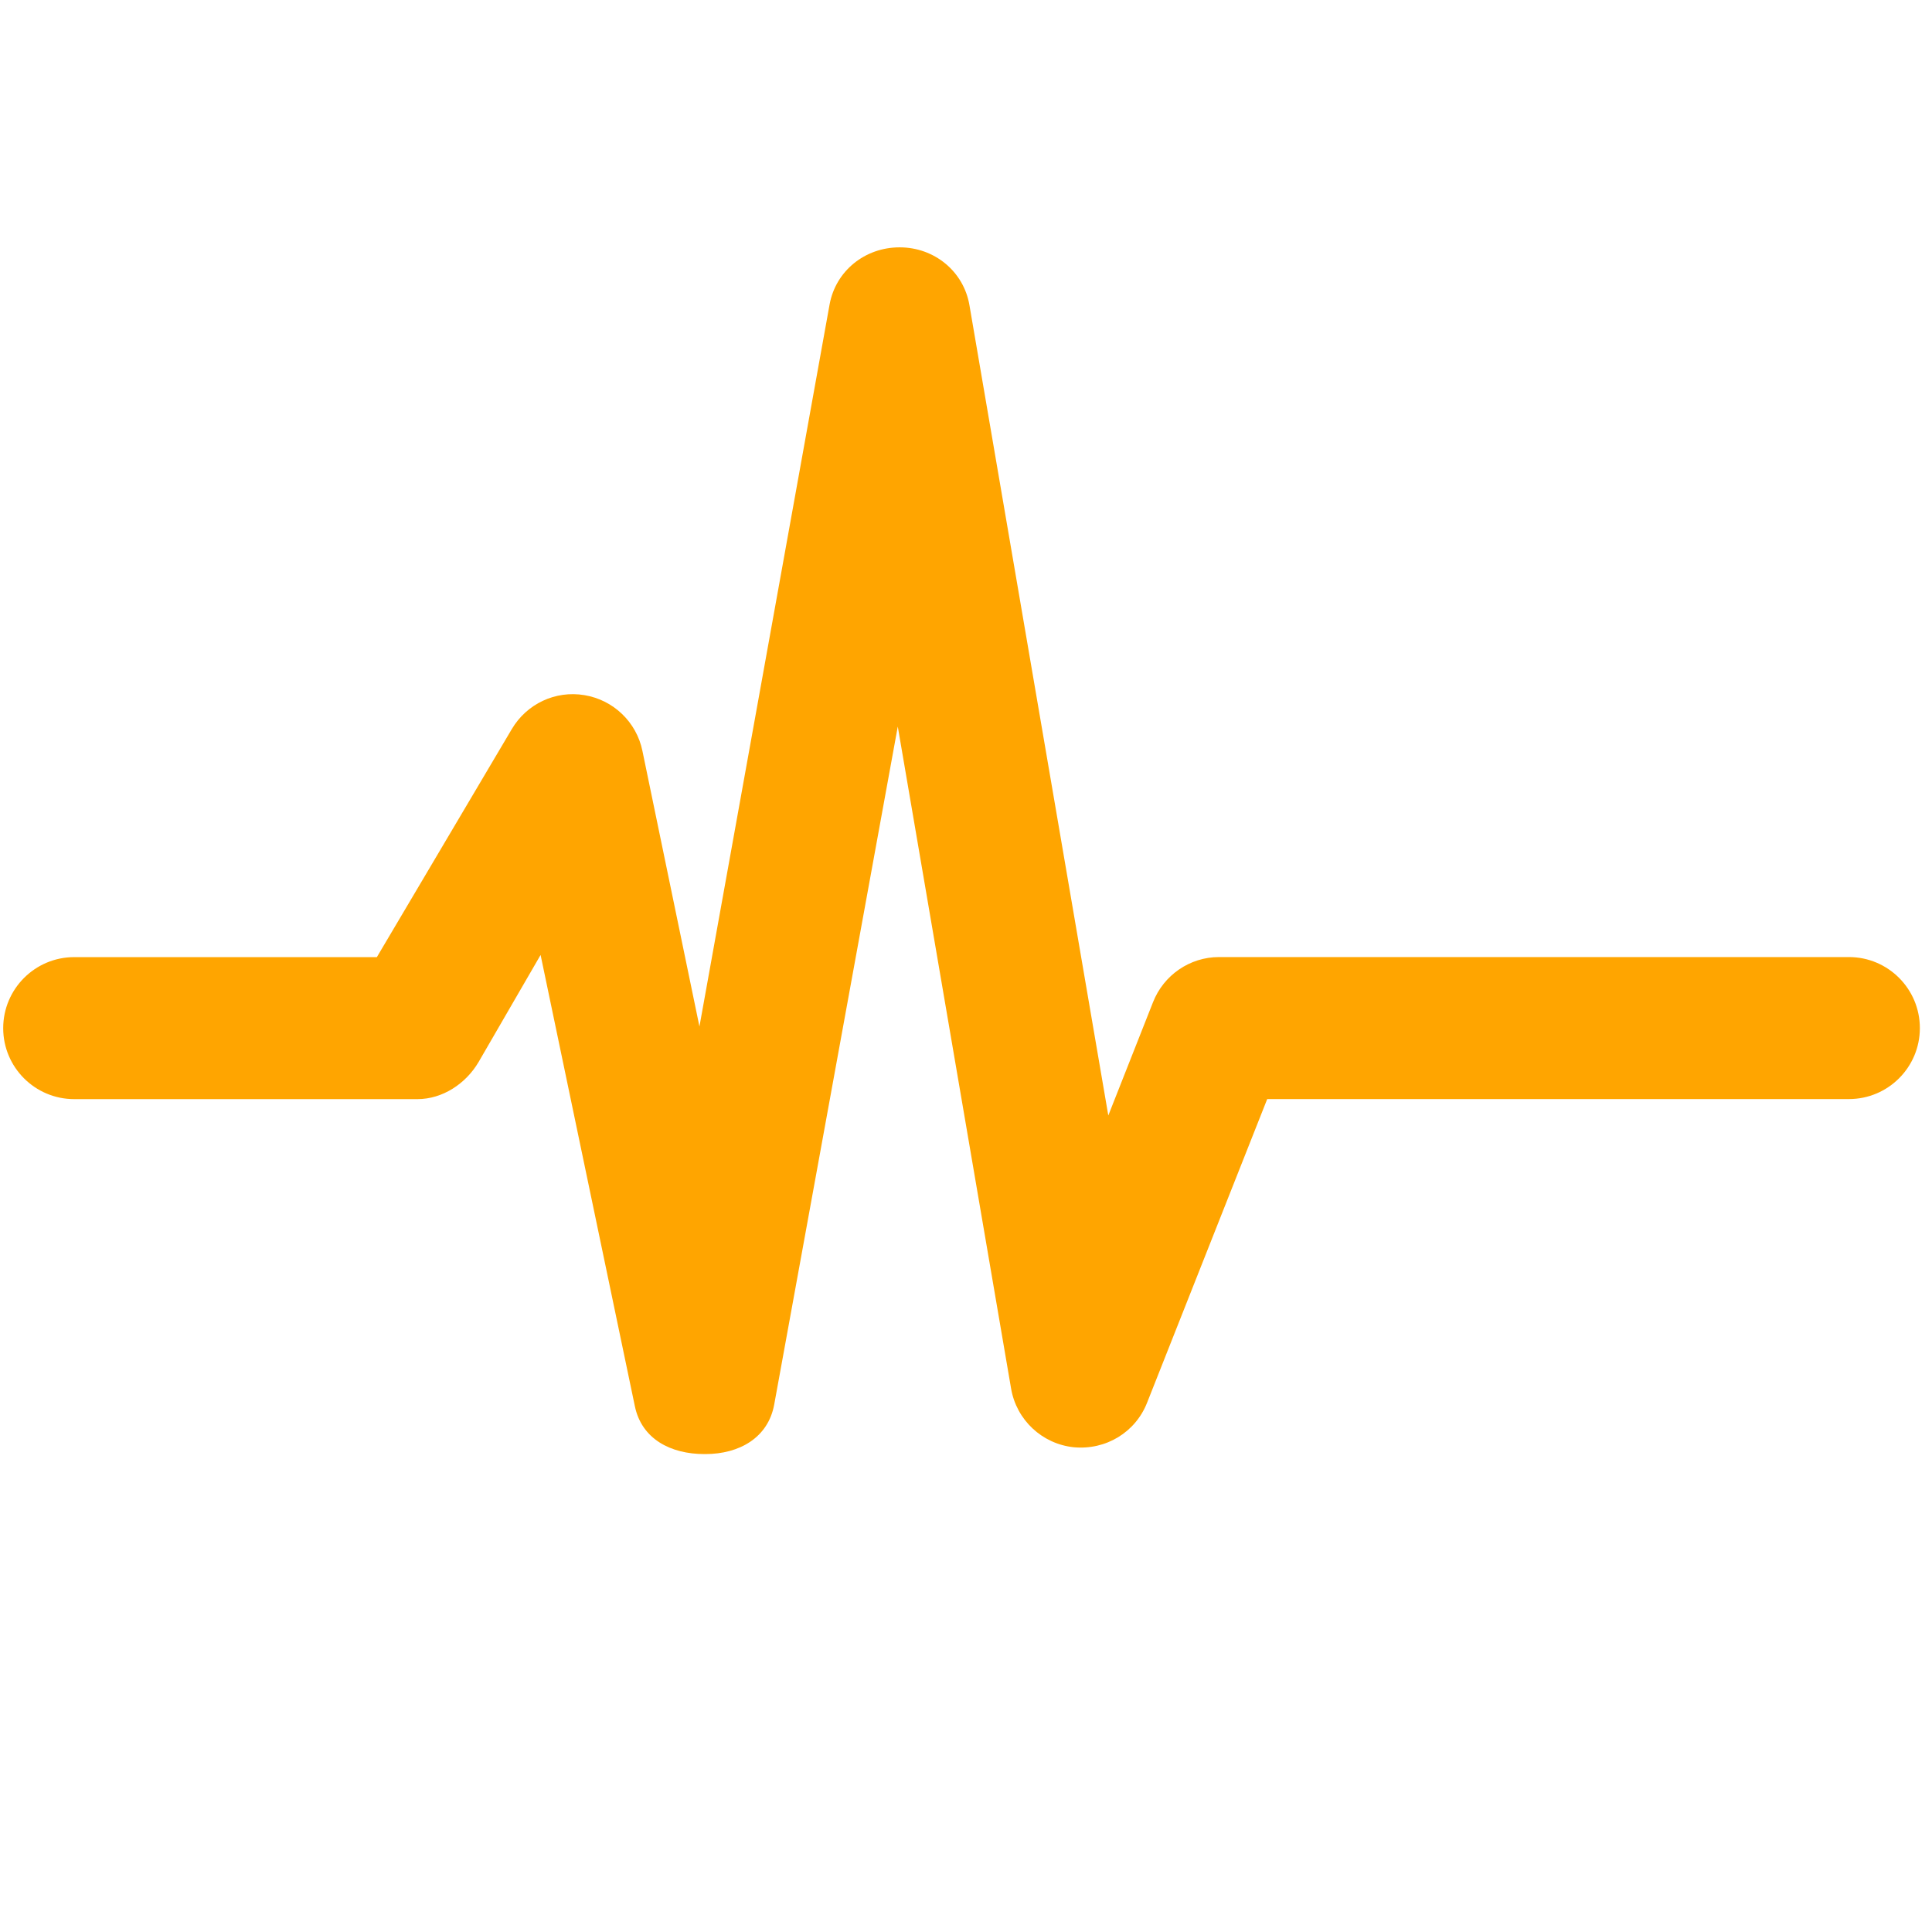 <svg class="svg-icon" style="width: 1em; height: 1em;vertical-align: middle;fill: currentColor;overflow: hidden; color: orange;" viewBox="0 0 1024 1024" version="1.1" xmlns="http://www.w3.org/2000/svg"><path d="M373.344 770.688c-17.824 0-33.248-7.936-36.864-25.408l-49.952-239.136-32.896 56.8c-6.752 11.456-19.104 19.616-32.384 19.616L39.328 582.56c-20.768 0-37.632-16.864-37.632-37.6 0-20.768 16.864-37.664 37.632-37.664l160.416 0 71.52-120.864c7.904-13.344 23.072-20.608 38.56-17.984 15.328 2.56 27.52 14.272 30.656 29.472l30.24 146.144L439.68 161.472c3.232-17.92 18.816-30.368 37.056-30.368 0.032 0 0.128 0 0.16 0 18.272 0 33.856 12.672 36.928 30.656l73.6 429.472 23.68-60c5.632-14.4 19.52-23.968 34.976-23.968l333.888 0c20.768 0 37.6 16.864 37.6 37.664 0 20.736-16.832 37.6-37.6 37.6l-308.32 0-63.68 160.96c-6.176 15.68-21.824 25.184-38.88 23.584-16.736-1.76-30.336-14.464-33.184-31.072l-60.064-350.912L410.368 744.32c-3.2 17.728-18.528 26.368-36.544 26.368C373.664 770.688 373.504 770.688 373.344 770.688z"  /></svg>